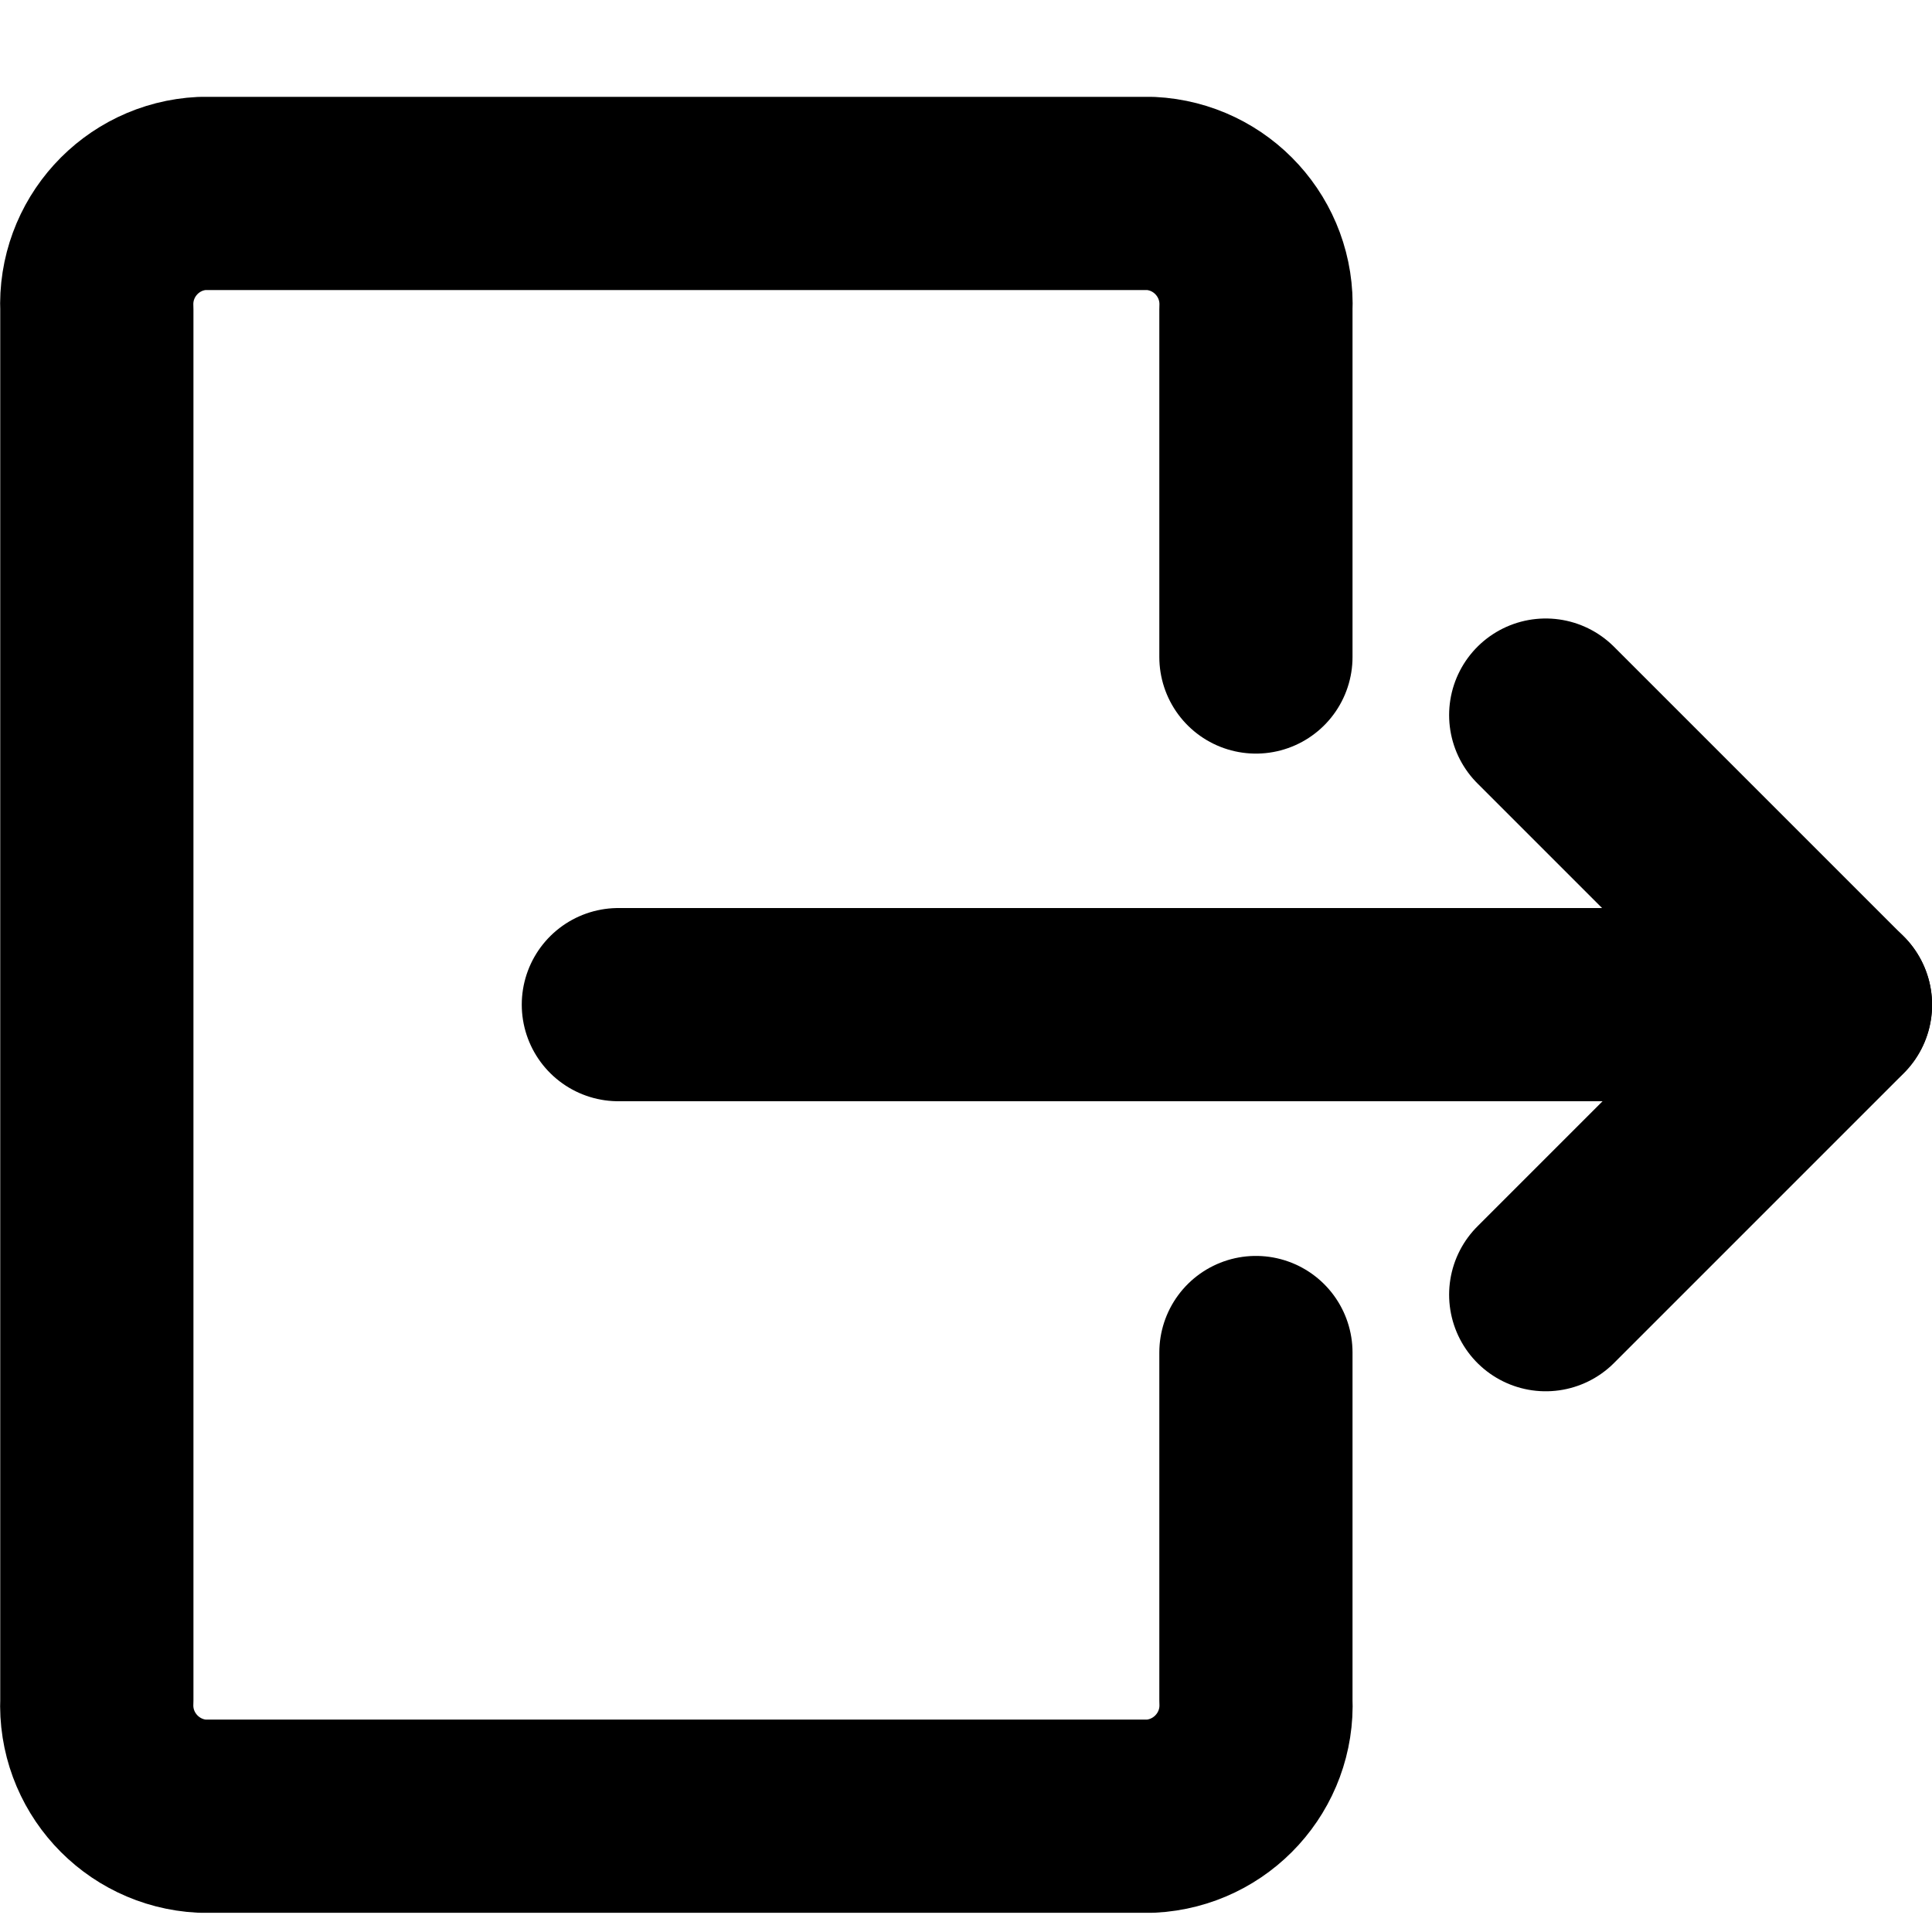 <svg viewBox="0 0 16 16" fill="none" xmlns="http://www.w3.org/2000/svg">
<path d="M5.121 8.32H15.2" stroke="currentColor" stroke-width="1.6" stroke-linecap="round" stroke-linejoin="round"/>
<path d="M12.801 10.722L15.201 8.322L12.801 5.922" stroke="currentColor" stroke-width="1.6" stroke-linecap="round" stroke-linejoin="round"/>
<path d="M10.401 11.201V14.081C10.424 14.586 10.034 15.015 9.528 15.041H1.674C1.169 15.015 0.779 14.586 0.802 14.081V2.562C0.779 2.056 1.169 1.627 1.674 1.602H9.528C10.034 1.627 10.424 2.056 10.401 2.562V5.441" stroke="currentColor" stroke-width="1.6" stroke-linecap="round" stroke-linejoin="round"/>
</svg>
